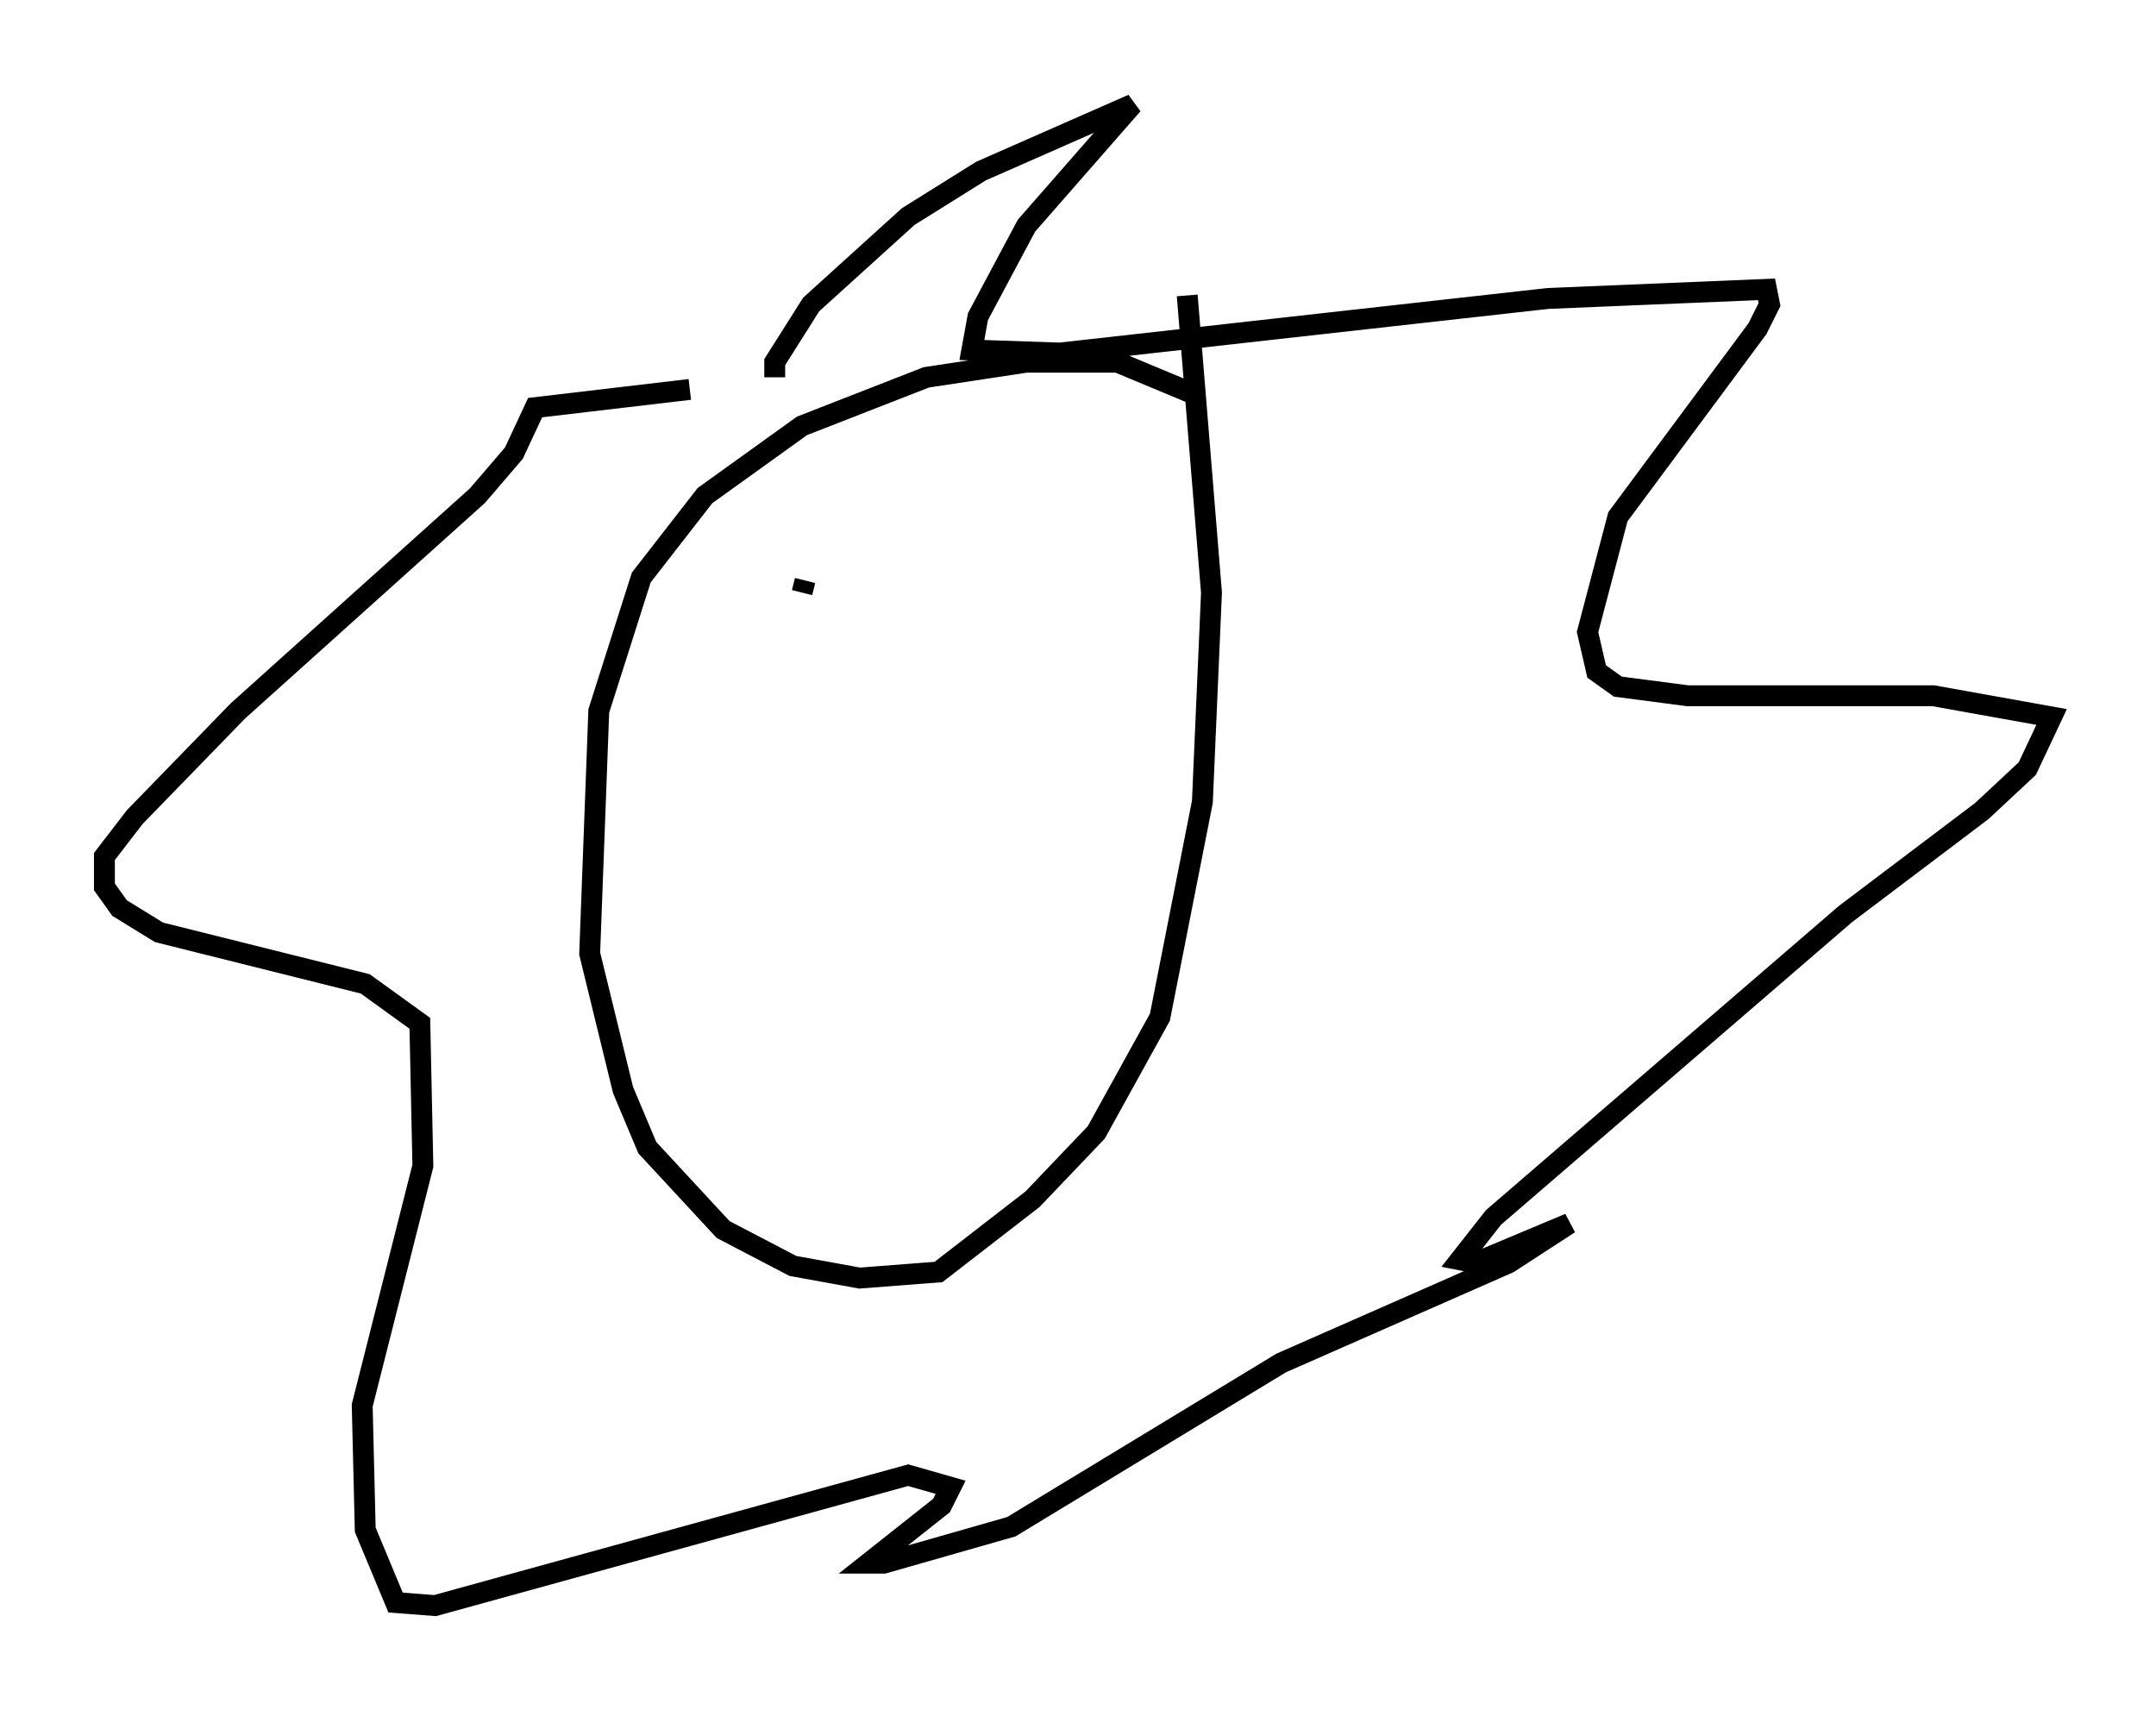 <?xml version="1.0" encoding="utf-8" ?>
<svg baseProfile="full" height="81.899" version="1.1" width="103.251" xmlns="http://www.w3.org/2000/svg" xmlns:ev="http://www.w3.org/2001/xml-events" xmlns:xlink="http://www.w3.org/1999/xlink"><defs /><rect fill="white" height="81.899" width="103.251" x="0" y="0" /><path d="M60.05, 22.866 m-3.05, -4.067 l-3.486, -1.453 -4.358, 0.0 l-4.793, 0.726 -5.955, 2.324 l-4.648, 3.341 -3.05, 3.922 l-2.034, 6.391 -0.436, 11.62 l1.598, 6.536 1.162, 2.76 l3.631, 3.922 3.341, 1.743 l3.196, 0.581 3.777, -0.291 l4.503, -3.486 3.05, -3.196 l3.05, -5.52 2.034, -10.313 l0.436, -10.022 -1.162, -14.235 m-19.754, 3.922 l0.0, -0.726 1.743, -2.76 l4.648, -4.212 3.486, -2.179 l7.263, -3.196 -5.084, 5.81 l-2.324, 4.358 -0.291, 1.598 l4.212, 0.145 23.385, -2.615 l10.458, -0.436 0.145, 0.726 l-0.581, 1.162 -6.682, 9.006 l-1.453, 5.52 0.436, 1.888 l1.017, 0.726 3.341, 0.436 l11.765, 0.0 5.665, 1.017 l-1.162, 2.469 -2.179, 2.034 l-6.536, 4.939 -16.849, 14.525 l-1.598, 2.034 0.726, 0.145 l4.503, -1.888 -2.905, 1.888 l-10.894, 4.793 -12.927, 7.844 l-6.101, 1.743 -0.726, 0.0 l3.486, -2.76 0.436, -0.872 l-2.034, -0.581 -22.659, 6.246 l-1.888, -0.145 -1.453, -3.486 l-0.145, -5.955 2.905, -11.475 l-0.145, -6.827 -2.615, -1.888 l-9.877, -2.469 -1.888, -1.162 l-0.726, -1.017 0.0, -1.453 l1.453, -1.888 4.939, -5.084 l11.475, -10.313 1.743, -2.034 l1.017, -2.179 7.408, -0.872 m5.52, 9.151 l-0.145, 0.581 m10.458, -0.726 l0.0, 0.0 " fill="none" stroke="black" stroke-width="1" /></svg>